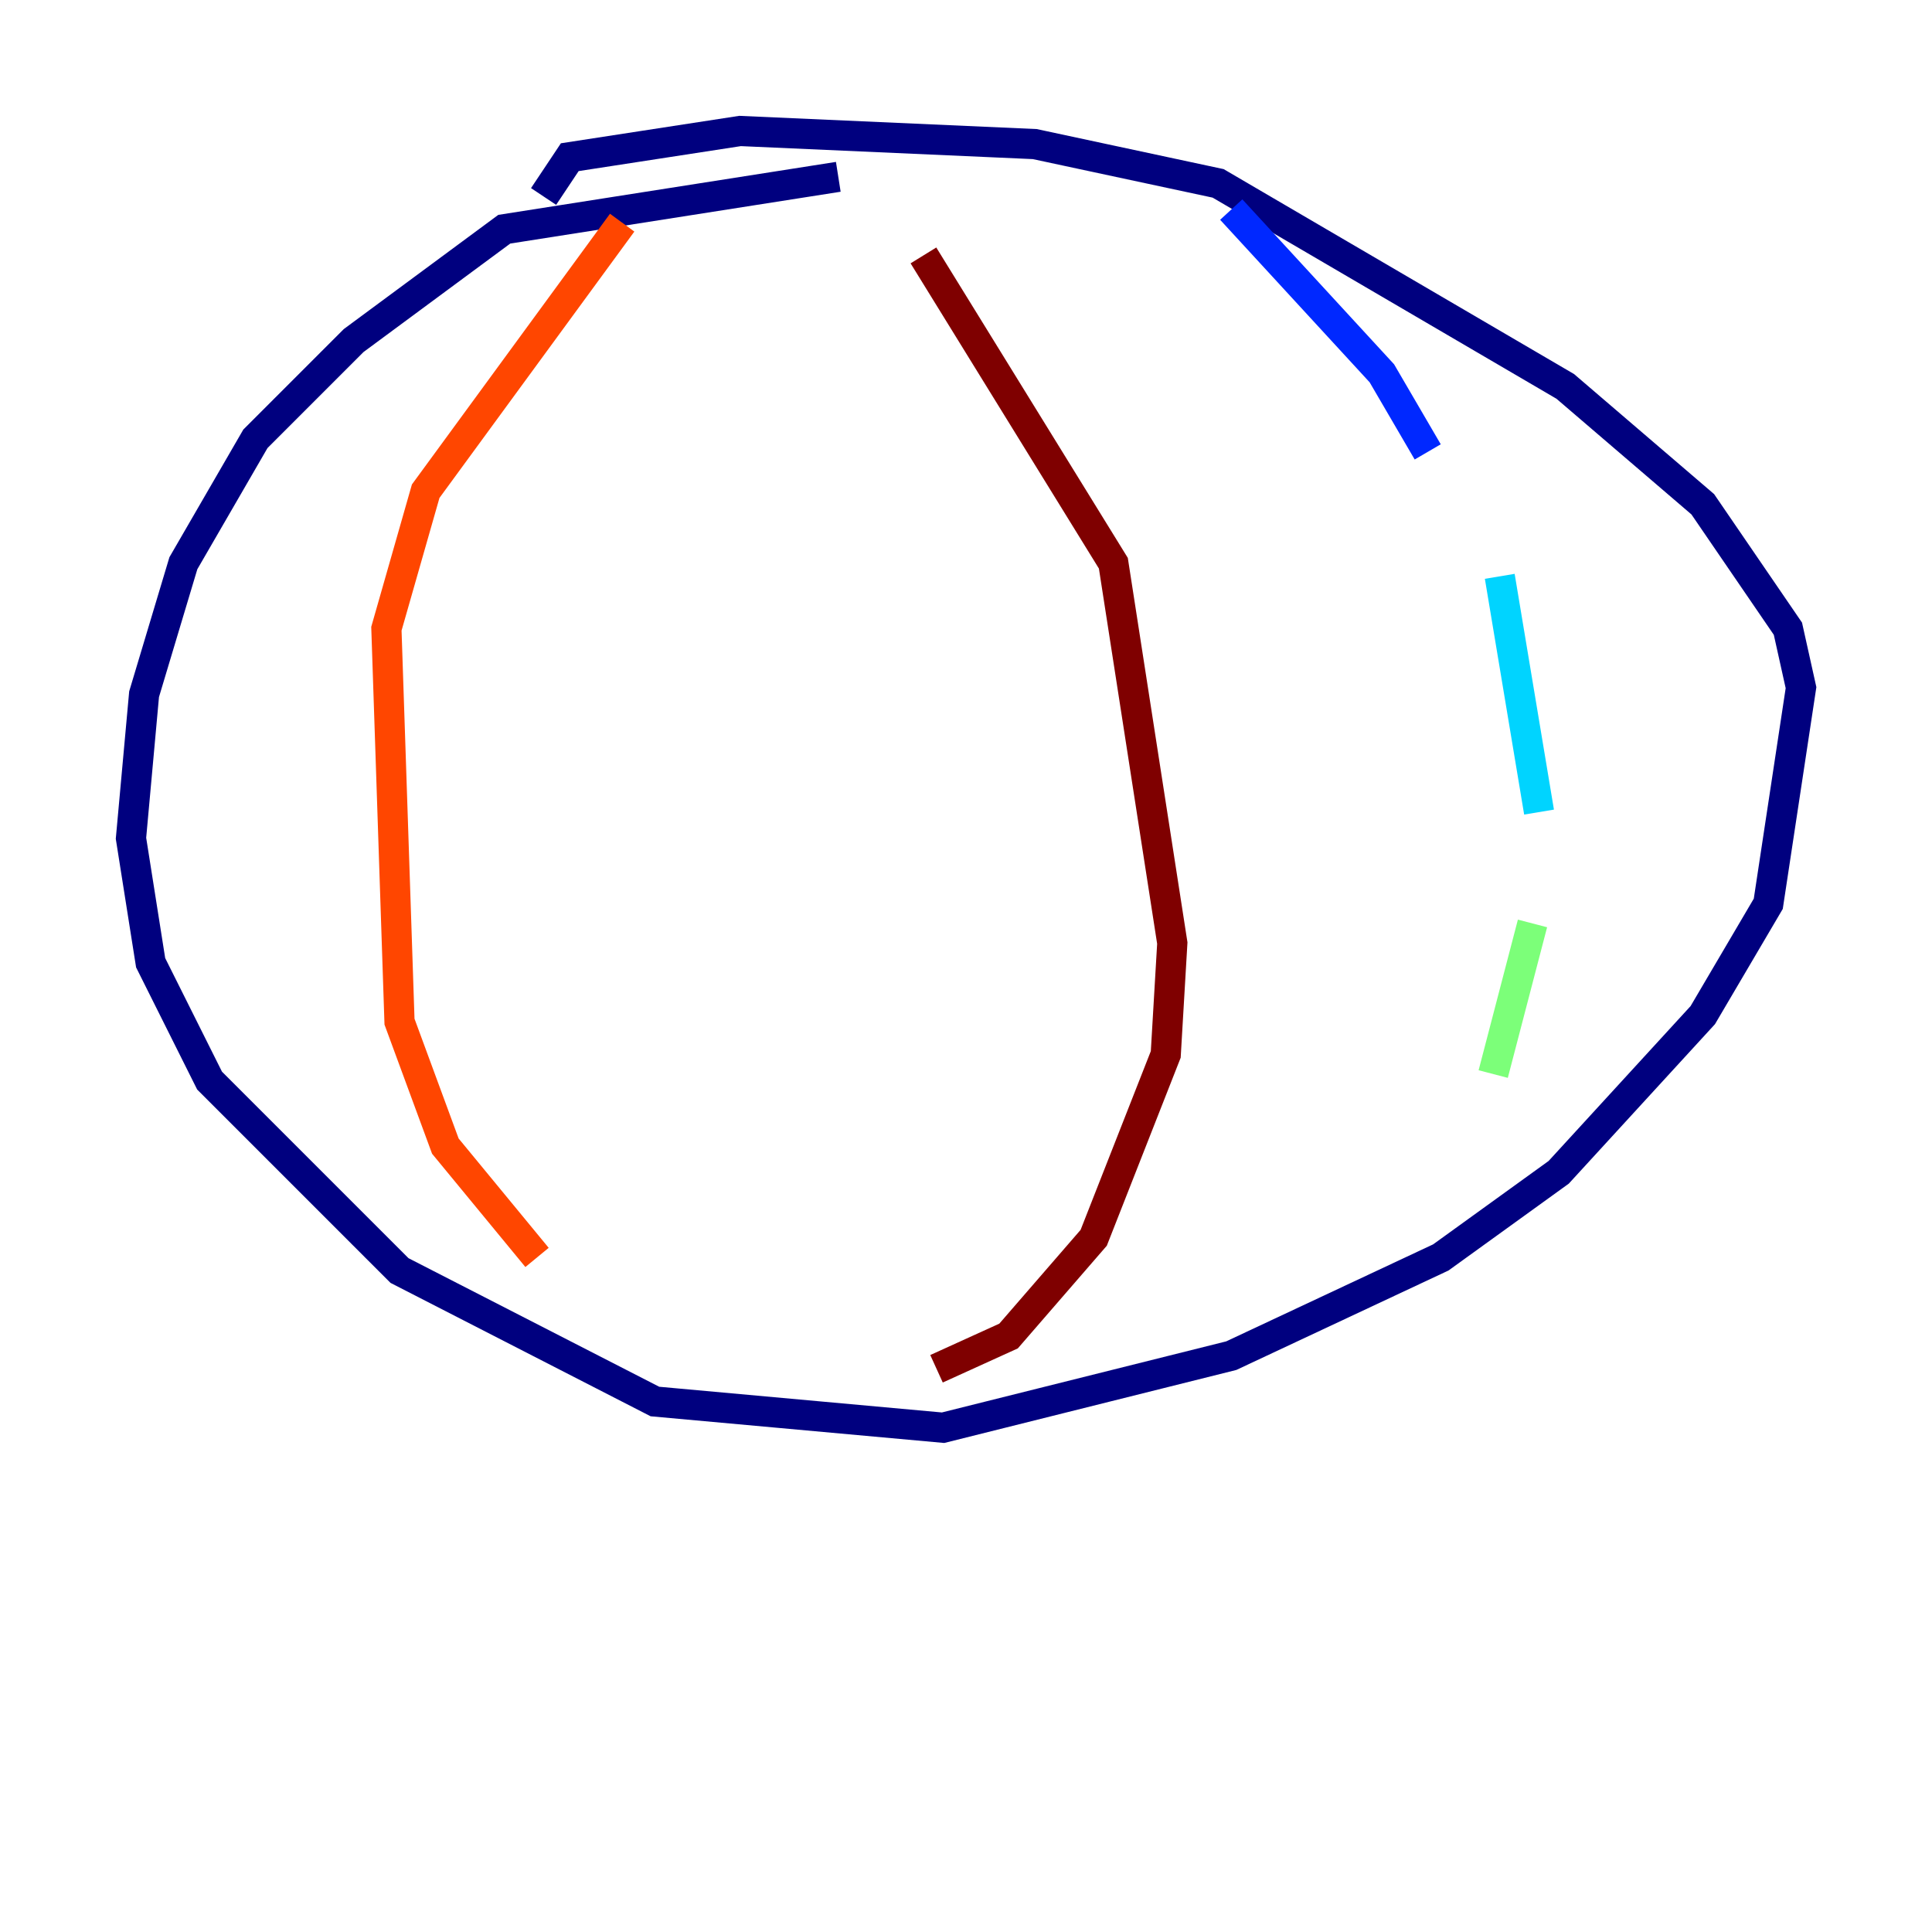 <?xml version="1.0" encoding="utf-8" ?>
<svg baseProfile="tiny" height="128" version="1.2" viewBox="0,0,128,128" width="128" xmlns="http://www.w3.org/2000/svg" xmlns:ev="http://www.w3.org/2001/xml-events" xmlns:xlink="http://www.w3.org/1999/xlink"><defs /><polyline fill="none" points="55.539,11.715 33.41,15.186 23.43,22.563 16.922,29.071 12.149,37.315 9.546,45.993 8.678,55.539 9.98,63.783 13.885,71.593 26.468,84.176 43.39,92.854 62.481,94.59 81.573,89.817 95.458,83.308 103.268,77.668 112.814,67.254 117.153,59.878 119.322,45.559 118.454,41.654 112.814,33.41 103.702,25.6 80.705,12.149 68.556,9.546 49.031,8.678 37.749,10.414 36.014,13.017" stroke="#00007f" stroke-width="2" /><polyline fill="none" points="81.573,13.885 91.552,24.732 94.59,29.939" stroke="#0028ff" stroke-width="2" /><polyline fill="none" points="99.363,38.183 101.966,53.803" stroke="#00d4ff" stroke-width="2" /><polyline fill="none" points="101.532,61.18 98.929,71.159" stroke="#7cff79" stroke-width="2" /><polyline fill="none" points="95.024,79.837 95.024,79.837" stroke="#ffe500" stroke-width="2" /><polyline fill="none" points="41.22,14.752 28.203,32.542 25.6,41.654 26.468,67.688 29.505,75.932 35.58,83.308" stroke="#ff4600" stroke-width="2" /><polyline fill="none" points="61.18,16.922 73.763,37.315 77.668,62.481 77.234,69.858 72.461,82.007 66.82,88.515 62.047,90.685" stroke="#7f0000" stroke-width="2" /></svg>